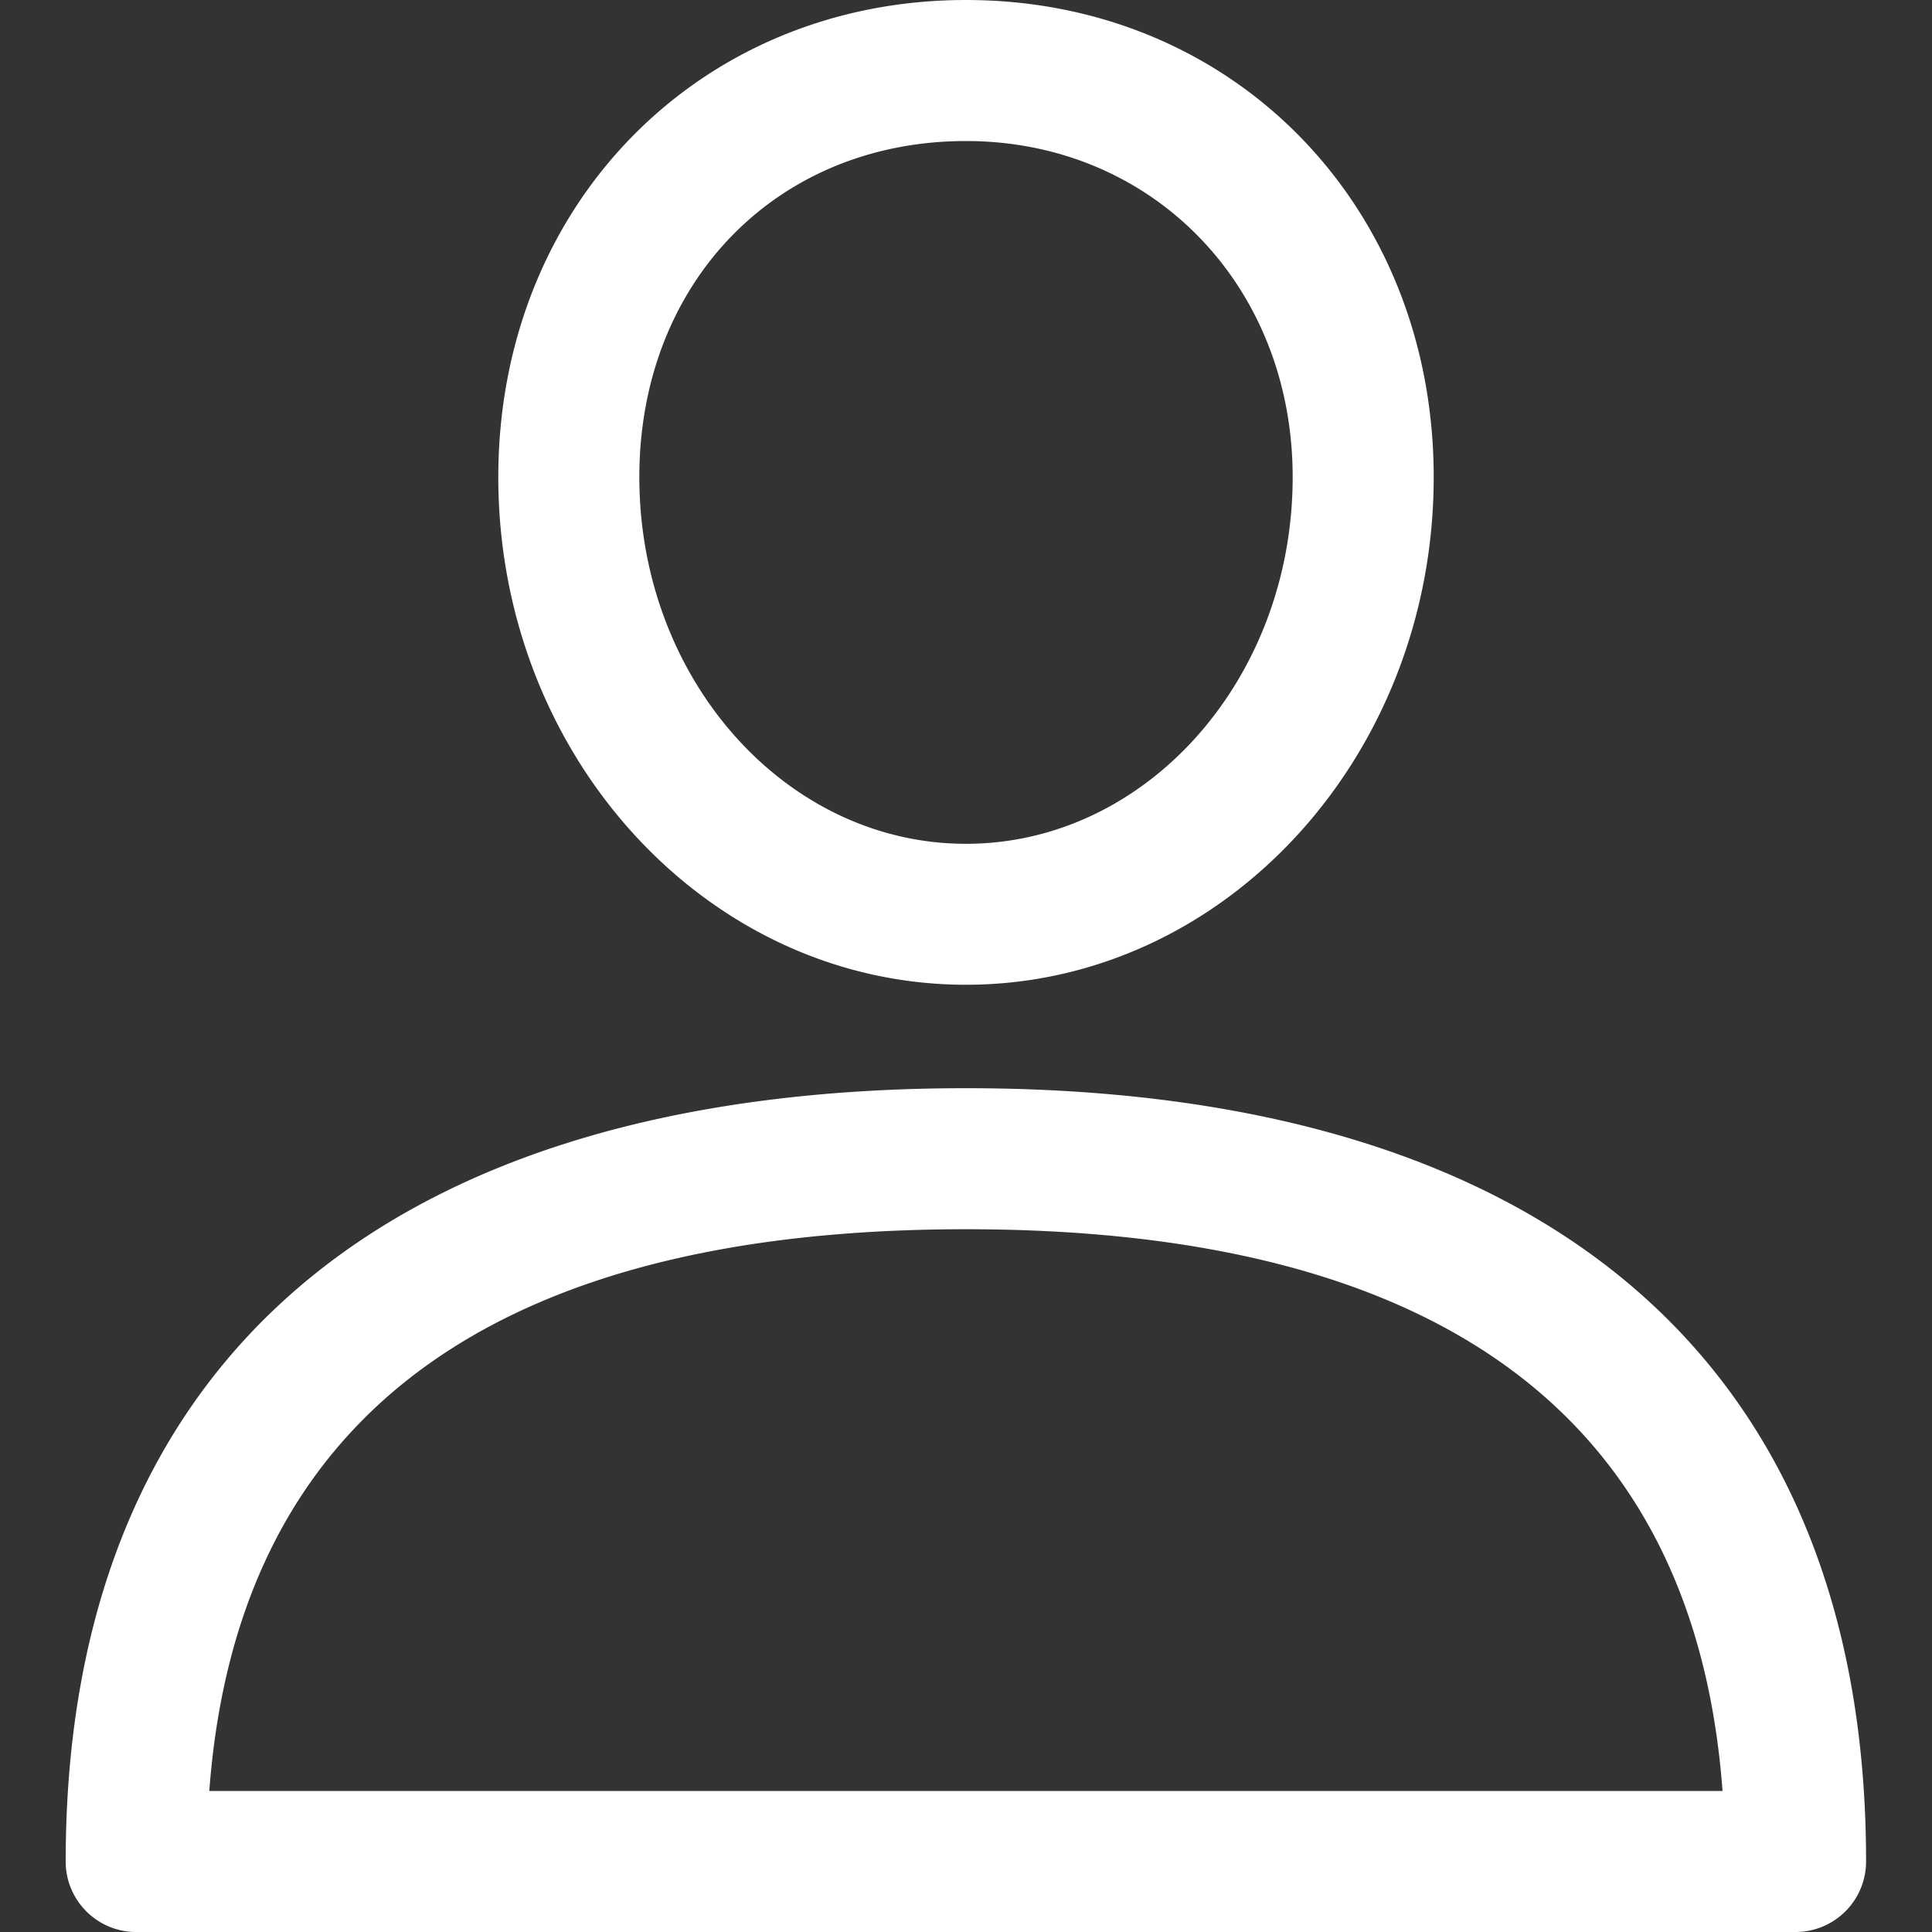 <svg width="24" height="24" fill="none" xmlns="http://www.w3.org/2000/svg"><rect width="100%" height="100%" fill="#333333" stroke="none"/><path d="M12 13.518C4.787 13.518.816 16.93.816 23.124c0 .484.392.876.876.876h20.613a.876.876 0 00.876-.876c0-6.194-3.971-9.606-11.183-9.606zm-9.4 8.73c.345-4.632 3.503-6.978 9.4-6.978 5.896 0 9.054 2.346 9.398 6.978H2.601zM12 0C8.688 0 6.19 2.548 6.19 5.927c0 3.477 2.606 6.306 5.81 6.306 3.204 0 5.81-2.829 5.81-6.306C17.81 2.548 15.313 0 12 0zm0 10.482c-2.238 0-4.058-2.043-4.058-4.555 0-2.42 1.707-4.175 4.058-4.175 2.314 0 4.058 1.795 4.058 4.175 0 2.512-1.82 4.555-4.058 4.555z" fill="#fff"/></svg>